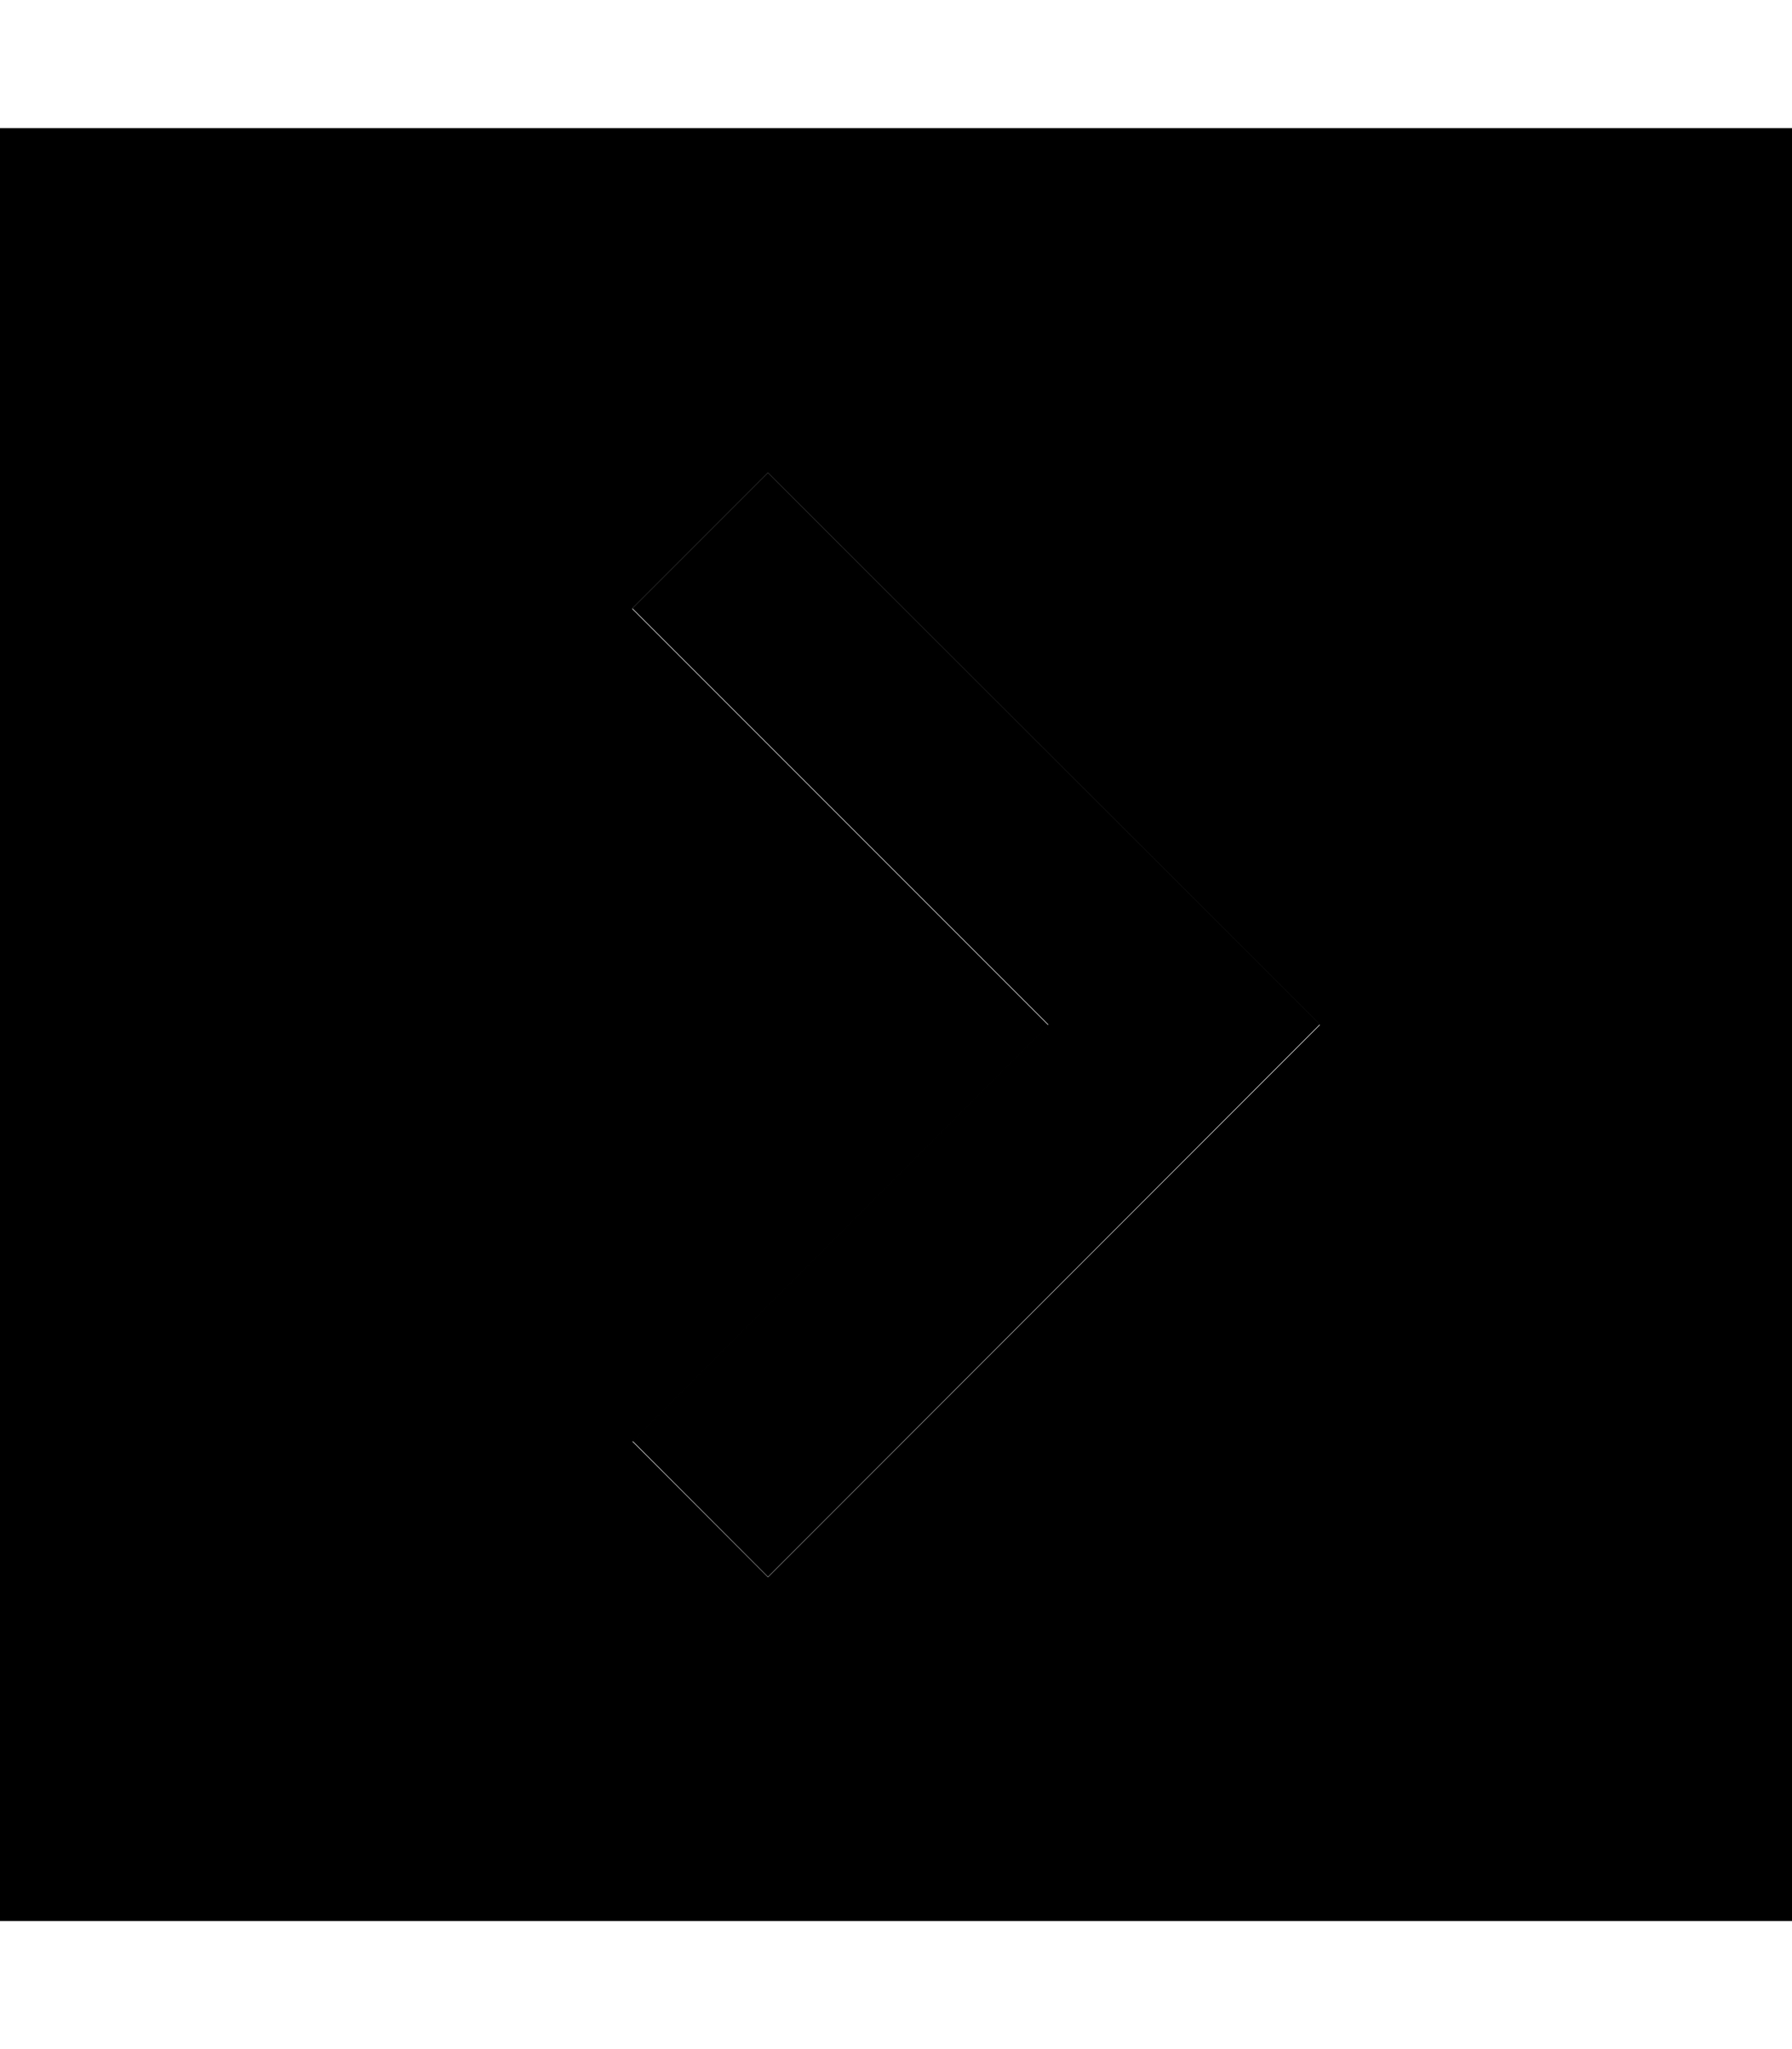 <svg xmlns="http://www.w3.org/2000/svg" viewBox="0 0 448 512"><path class="pr-icon-duotone-secondary" d="M0 32L0 480l448 0 0-448L0 32zM158.1 152L192 118.1c5.7 5.7 11.3 11.3 17 17c34.7 34.7 69.3 69.3 104 104c5.7 5.7 11.3 11.3 17 17l-17 17c-34.7 34.7-69.3 69.3-104 104c-5.7 5.7-11.3 11.3-17 17c-11.3-11.3-22.6-22.6-33.9-33.9c5.7-5.7 11.3-11.3 17-17c29-29 58-58 87-87c-29-29-58-58-87-87c-5.7-5.7-11.3-11.3-17-17z"/><path class="pr-icon-duotone-primary" d="M329.9 256l-17 17L209 377l-17 17L158.1 360l17-17 87-87-87-87-17-17L192 118.1l17 17L313 239l17 17z"/></svg>